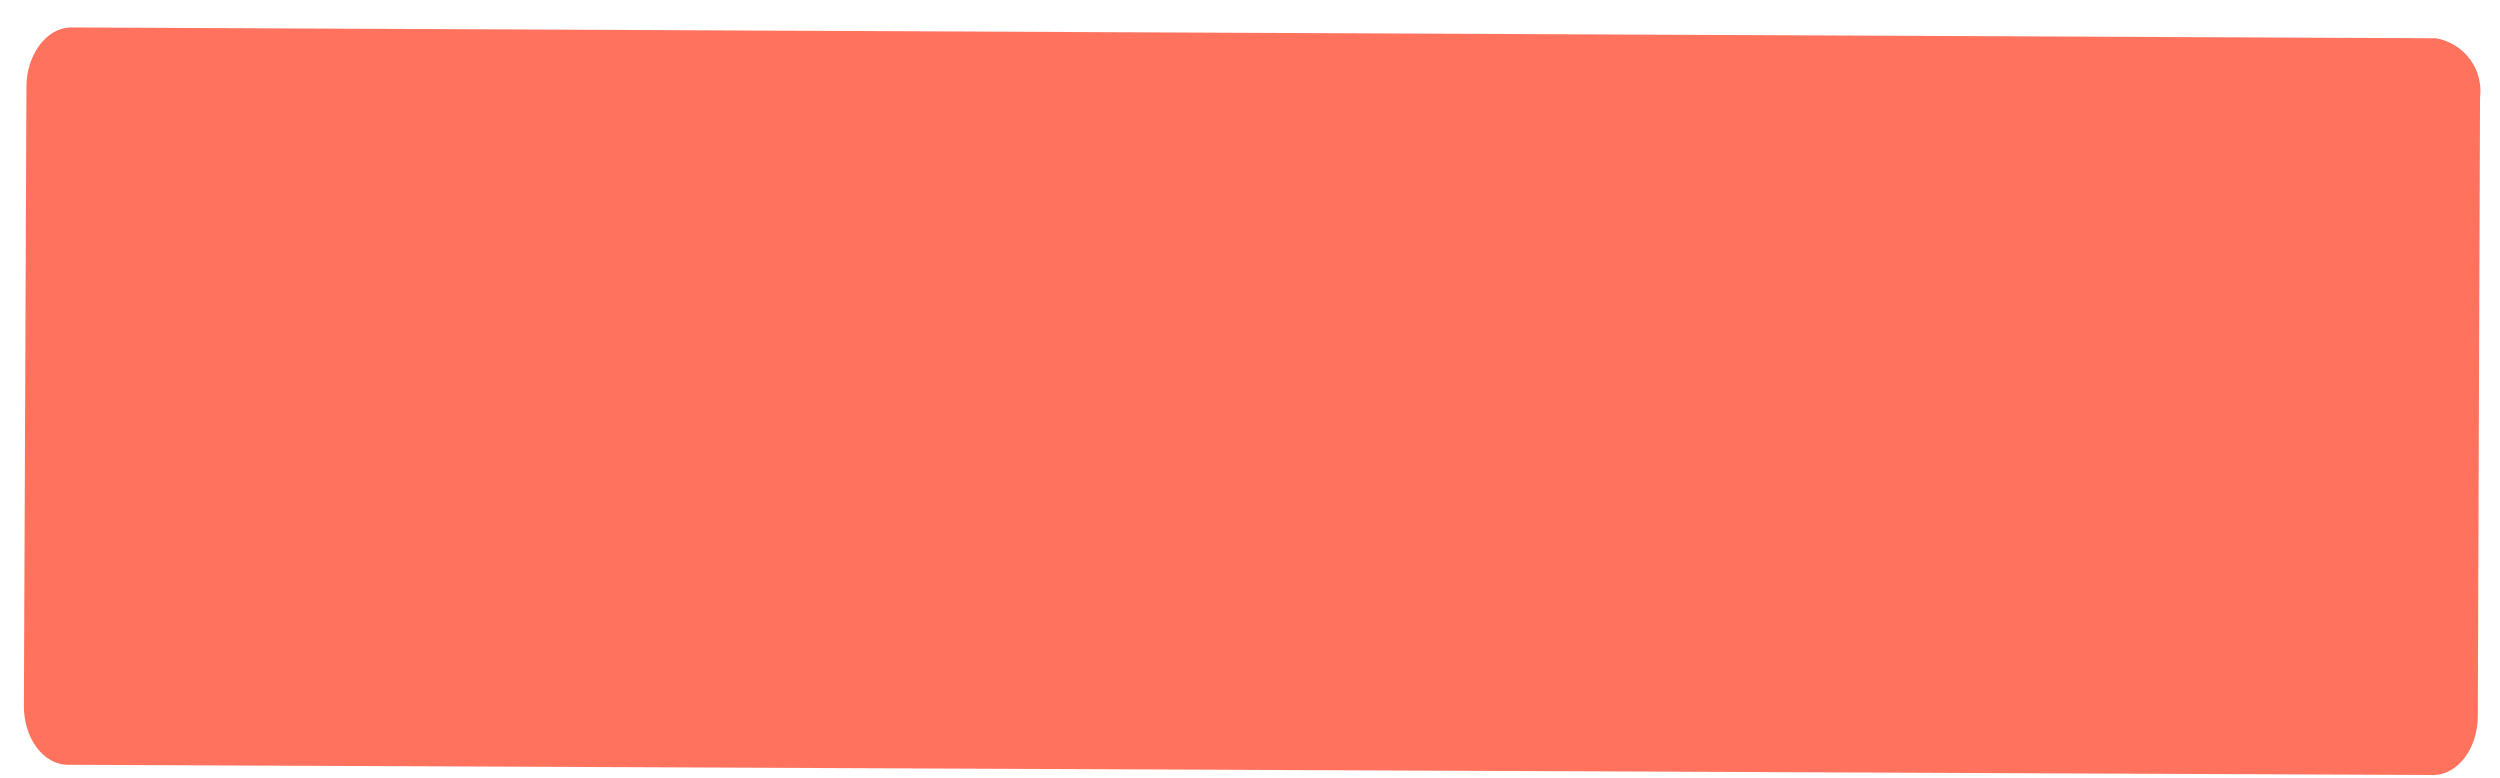 <svg width="90" height="28" viewBox="0 0 90 28" fill="none" xmlns="http://www.w3.org/2000/svg">
<path d="M87.582 27.9L2.445 27.532C1.56 27.532 0.848 26.568 0.86 25.396L0.952 3.124C0.952 1.975 1.675 0.988 2.56 0.988L87.696 1.378C88.186 1.463 88.625 1.734 88.92 2.134C89.216 2.534 89.345 3.033 89.281 3.526L89.201 25.775C89.201 26.958 88.466 27.912 87.582 27.9Z" fill="#FF725E"/>
</svg>
